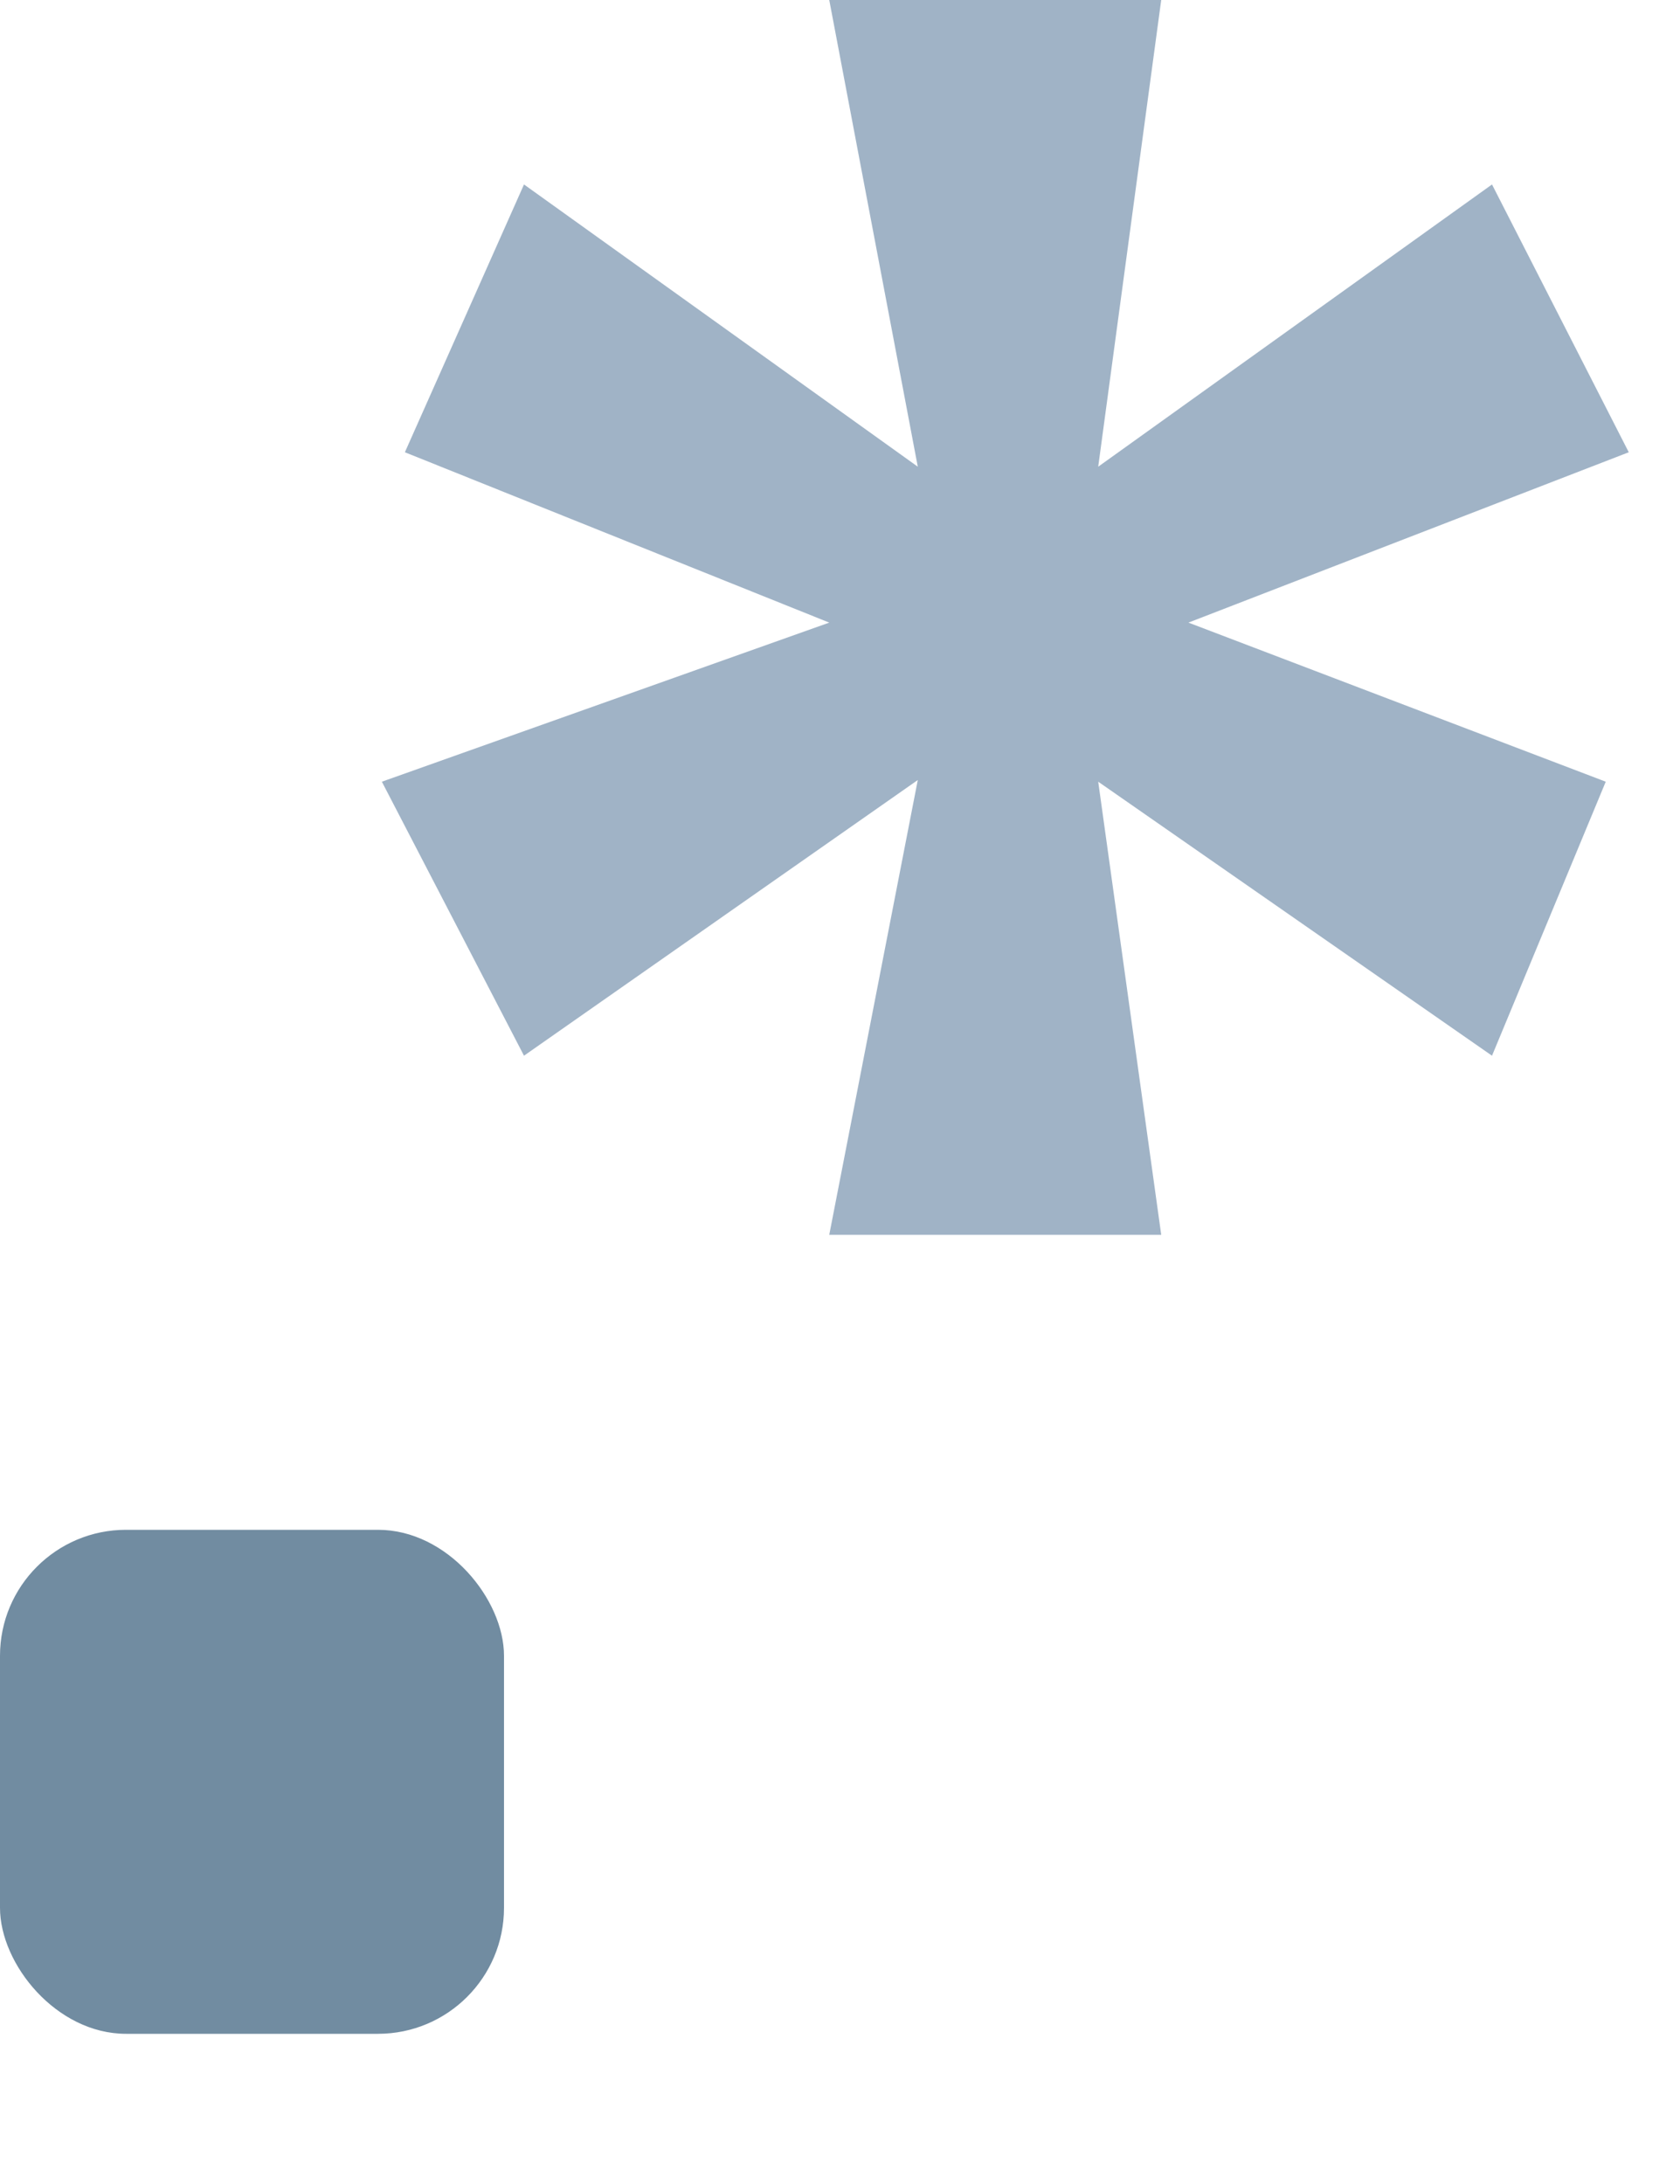 <svg xmlns="http://www.w3.org/2000/svg" width="10" height="13" viewBox="0 0 10 13"><g fill="none" fill-rule="evenodd"><rect width="3" height="3" y="9.106" fill="#718CA1" rx=".75"/><polygon fill="#A0B3C6" points="8.881 6.284 9.558 4.653 7.074 3.706 9.695 2.692 8.881 1.098 6.537 2.778 6.912 0 4.936 0 5.463 2.778 3.119 1.098 2.41 2.692 4.936 3.706 2.273 4.653 3.119 6.284 5.463 4.643 4.936 7.35 6.912 7.35 6.537 4.653"/></g></svg>